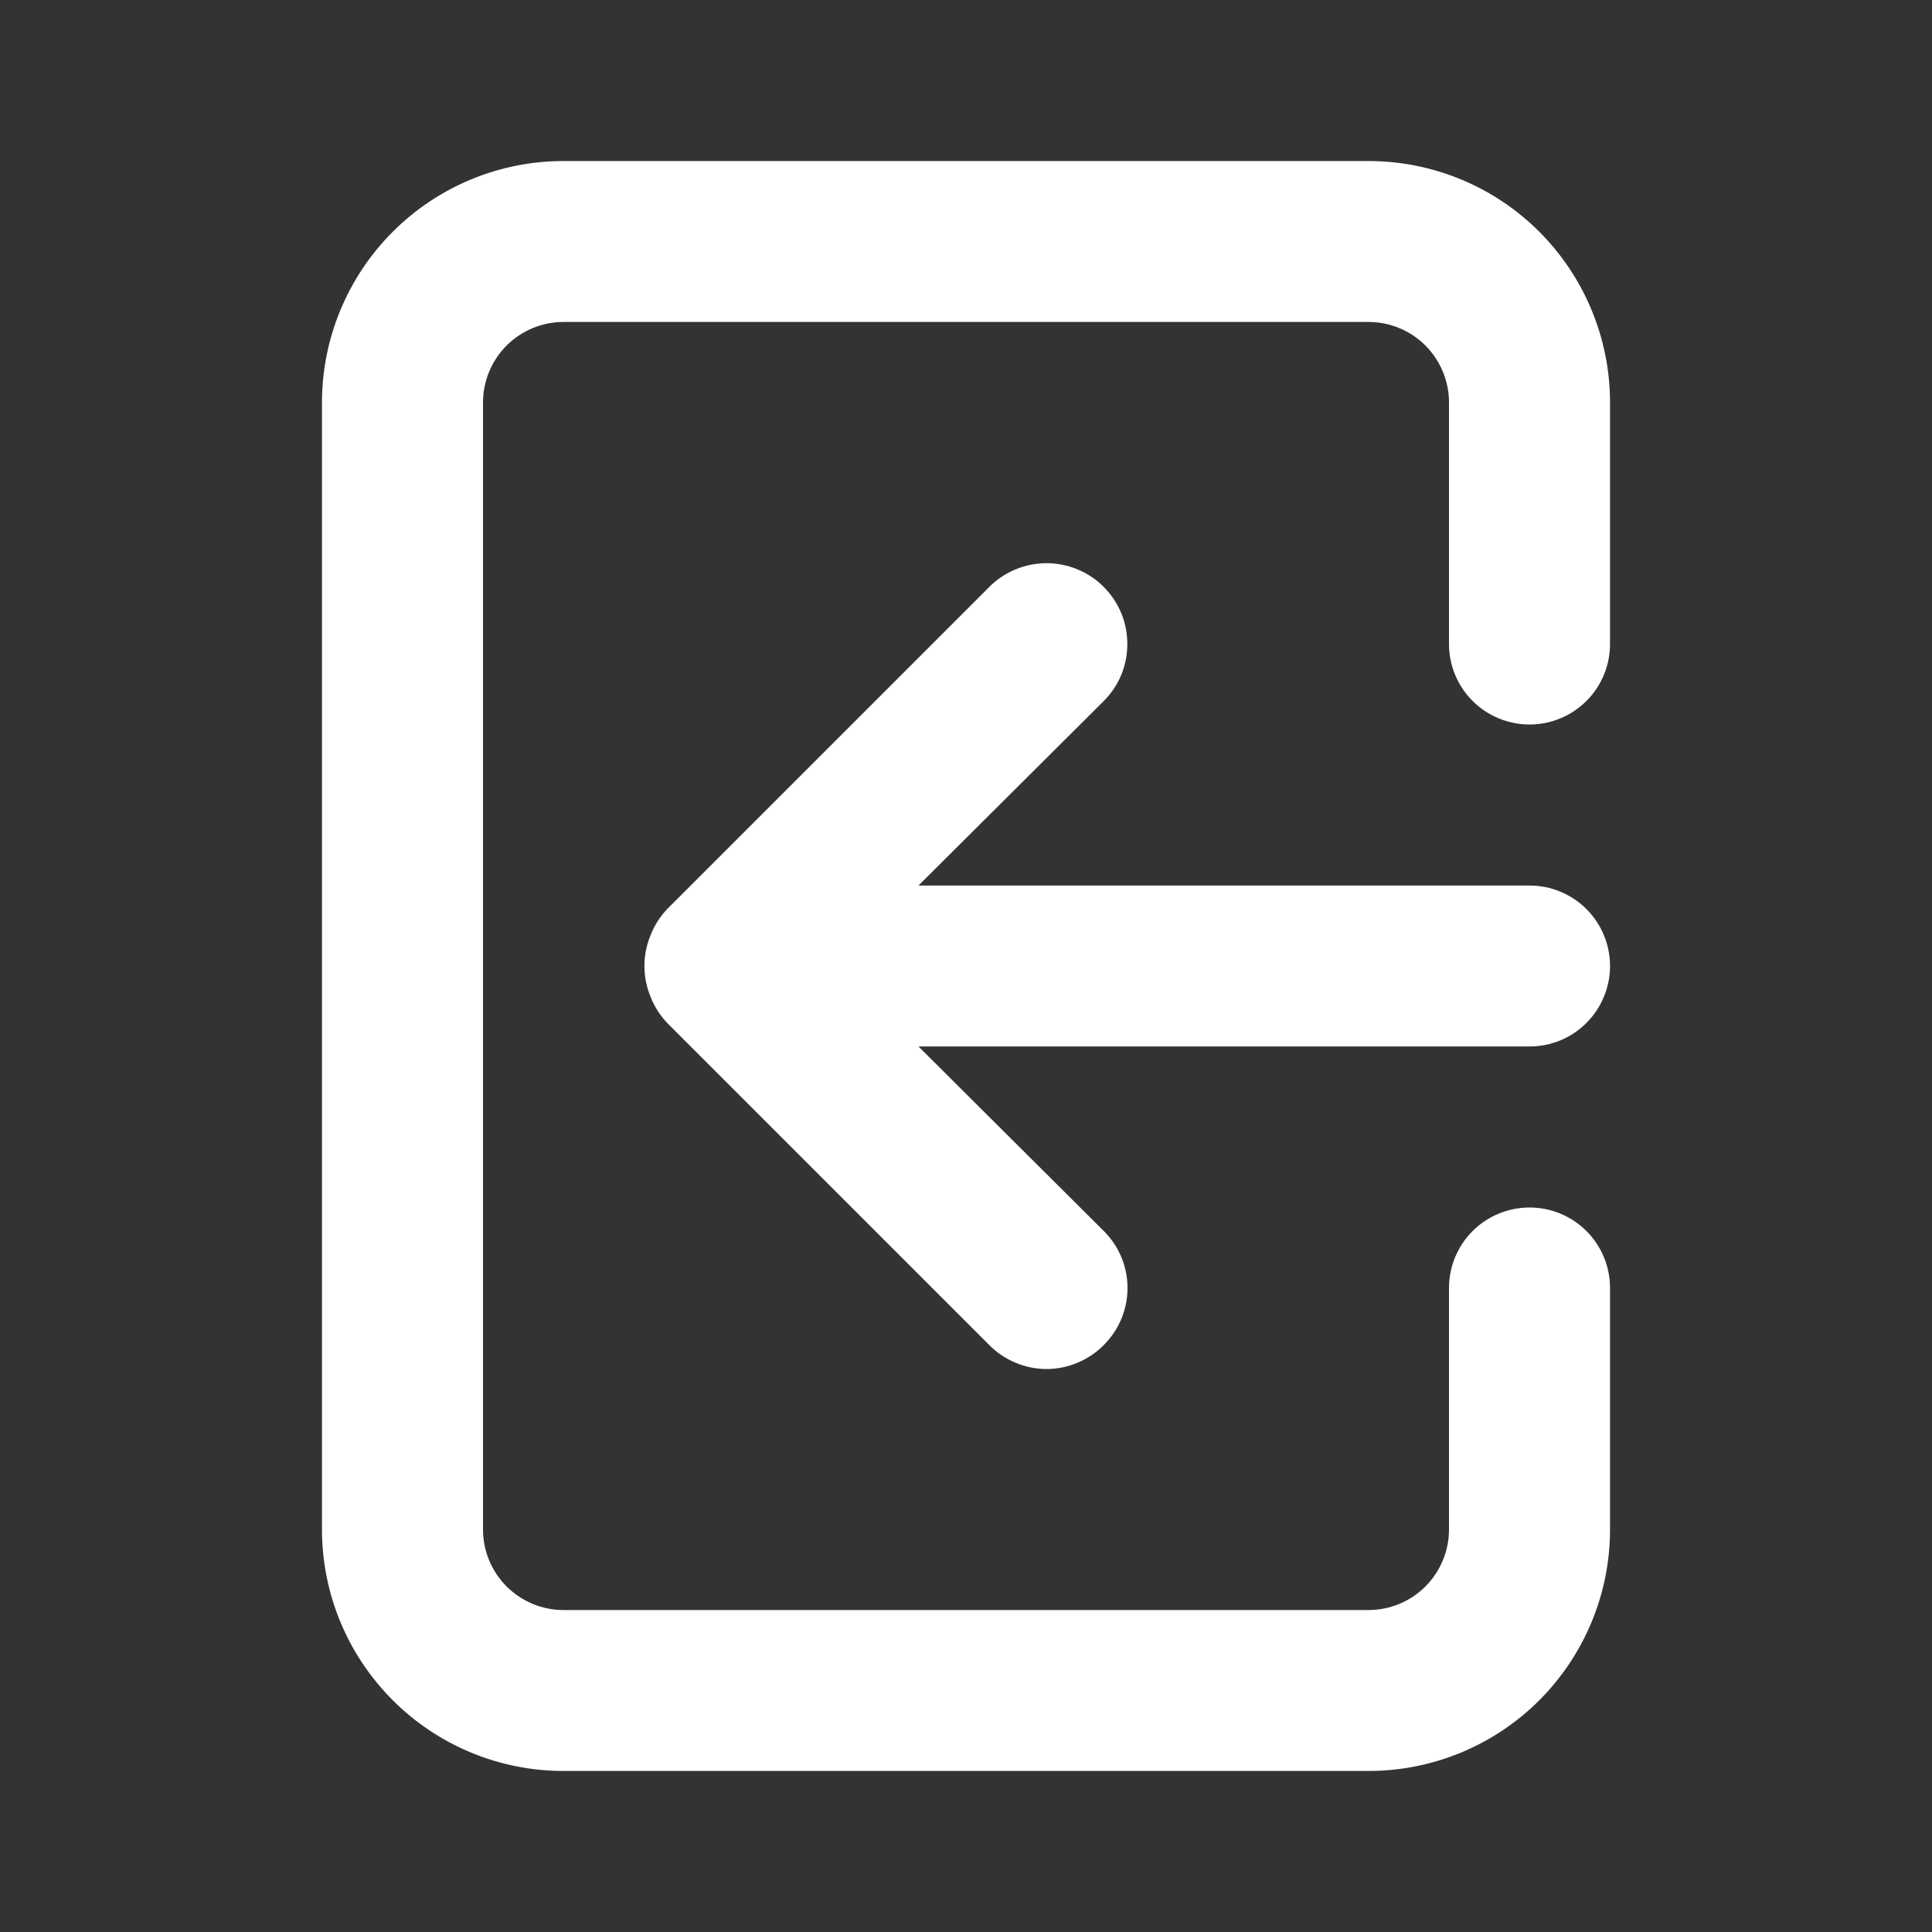 <svg width="20" height="20" viewBox="0 0 20 20" fill="none" xmlns="http://www.w3.org/2000/svg">
<rect x="0" y="0" width="20" height="20" fill="#333333" stroke="none"/>
<path d="M16.667 10C16.667 9.779 16.579 9.567 16.423 9.411C16.267 9.255 16.055 9.167 15.834 9.167H9.508L11.425 7.258C11.503 7.181 11.565 7.088 11.607 6.987C11.649 6.885 11.67 6.777 11.67 6.667C11.67 6.557 11.649 6.448 11.607 6.347C11.565 6.245 11.503 6.153 11.425 6.075C11.348 5.997 11.255 5.936 11.154 5.894C11.052 5.852 10.943 5.83 10.834 5.83C10.724 5.83 10.615 5.852 10.513 5.894C10.412 5.936 10.319 5.997 10.242 6.075L6.909 9.408C6.833 9.488 6.773 9.581 6.734 9.683C6.65 9.886 6.65 10.114 6.734 10.317C6.773 10.419 6.833 10.512 6.909 10.592L10.242 13.925C10.319 14.003 10.412 14.065 10.513 14.107C10.615 14.15 10.723 14.172 10.834 14.172C10.944 14.172 11.052 14.15 11.154 14.107C11.255 14.065 11.348 14.003 11.425 13.925C11.503 13.848 11.565 13.755 11.608 13.654C11.65 13.552 11.672 13.443 11.672 13.333C11.672 13.223 11.65 13.114 11.608 13.013C11.565 12.911 11.503 12.819 11.425 12.742L9.508 10.833H15.834C16.055 10.833 16.267 10.746 16.423 10.589C16.579 10.433 16.667 10.221 16.667 10ZM14.167 1.667H5.833C5.17 1.667 4.535 1.93 4.066 2.399C3.597 2.868 3.333 3.504 3.333 4.167V15.833C3.333 16.497 3.597 17.132 4.066 17.601C4.535 18.07 5.17 18.333 5.833 18.333H14.167C14.83 18.333 15.466 18.07 15.935 17.601C16.403 17.132 16.667 16.497 16.667 15.833V13.333C16.667 13.112 16.579 12.9 16.423 12.744C16.267 12.588 16.055 12.5 15.834 12.5C15.613 12.5 15.4 12.588 15.244 12.744C15.088 12.9 15 13.112 15 13.333V15.833C15 16.054 14.912 16.266 14.756 16.423C14.6 16.579 14.388 16.667 14.167 16.667H5.833C5.612 16.667 5.401 16.579 5.244 16.423C5.088 16.266 5 16.054 5 15.833V4.167C5 3.946 5.088 3.734 5.244 3.577C5.401 3.421 5.612 3.333 5.833 3.333H14.167C14.388 3.333 14.6 3.421 14.756 3.577C14.912 3.734 15 3.946 15 4.167V6.667C15 6.888 15.088 7.1 15.244 7.256C15.4 7.412 15.613 7.5 15.834 7.5C16.055 7.5 16.267 7.412 16.423 7.256C16.579 7.1 16.667 6.888 16.667 6.667V4.167C16.667 3.504 16.403 2.868 15.935 2.399C15.466 1.93 14.83 1.667 14.167 1.667Z" fill="white"/>
</svg>
